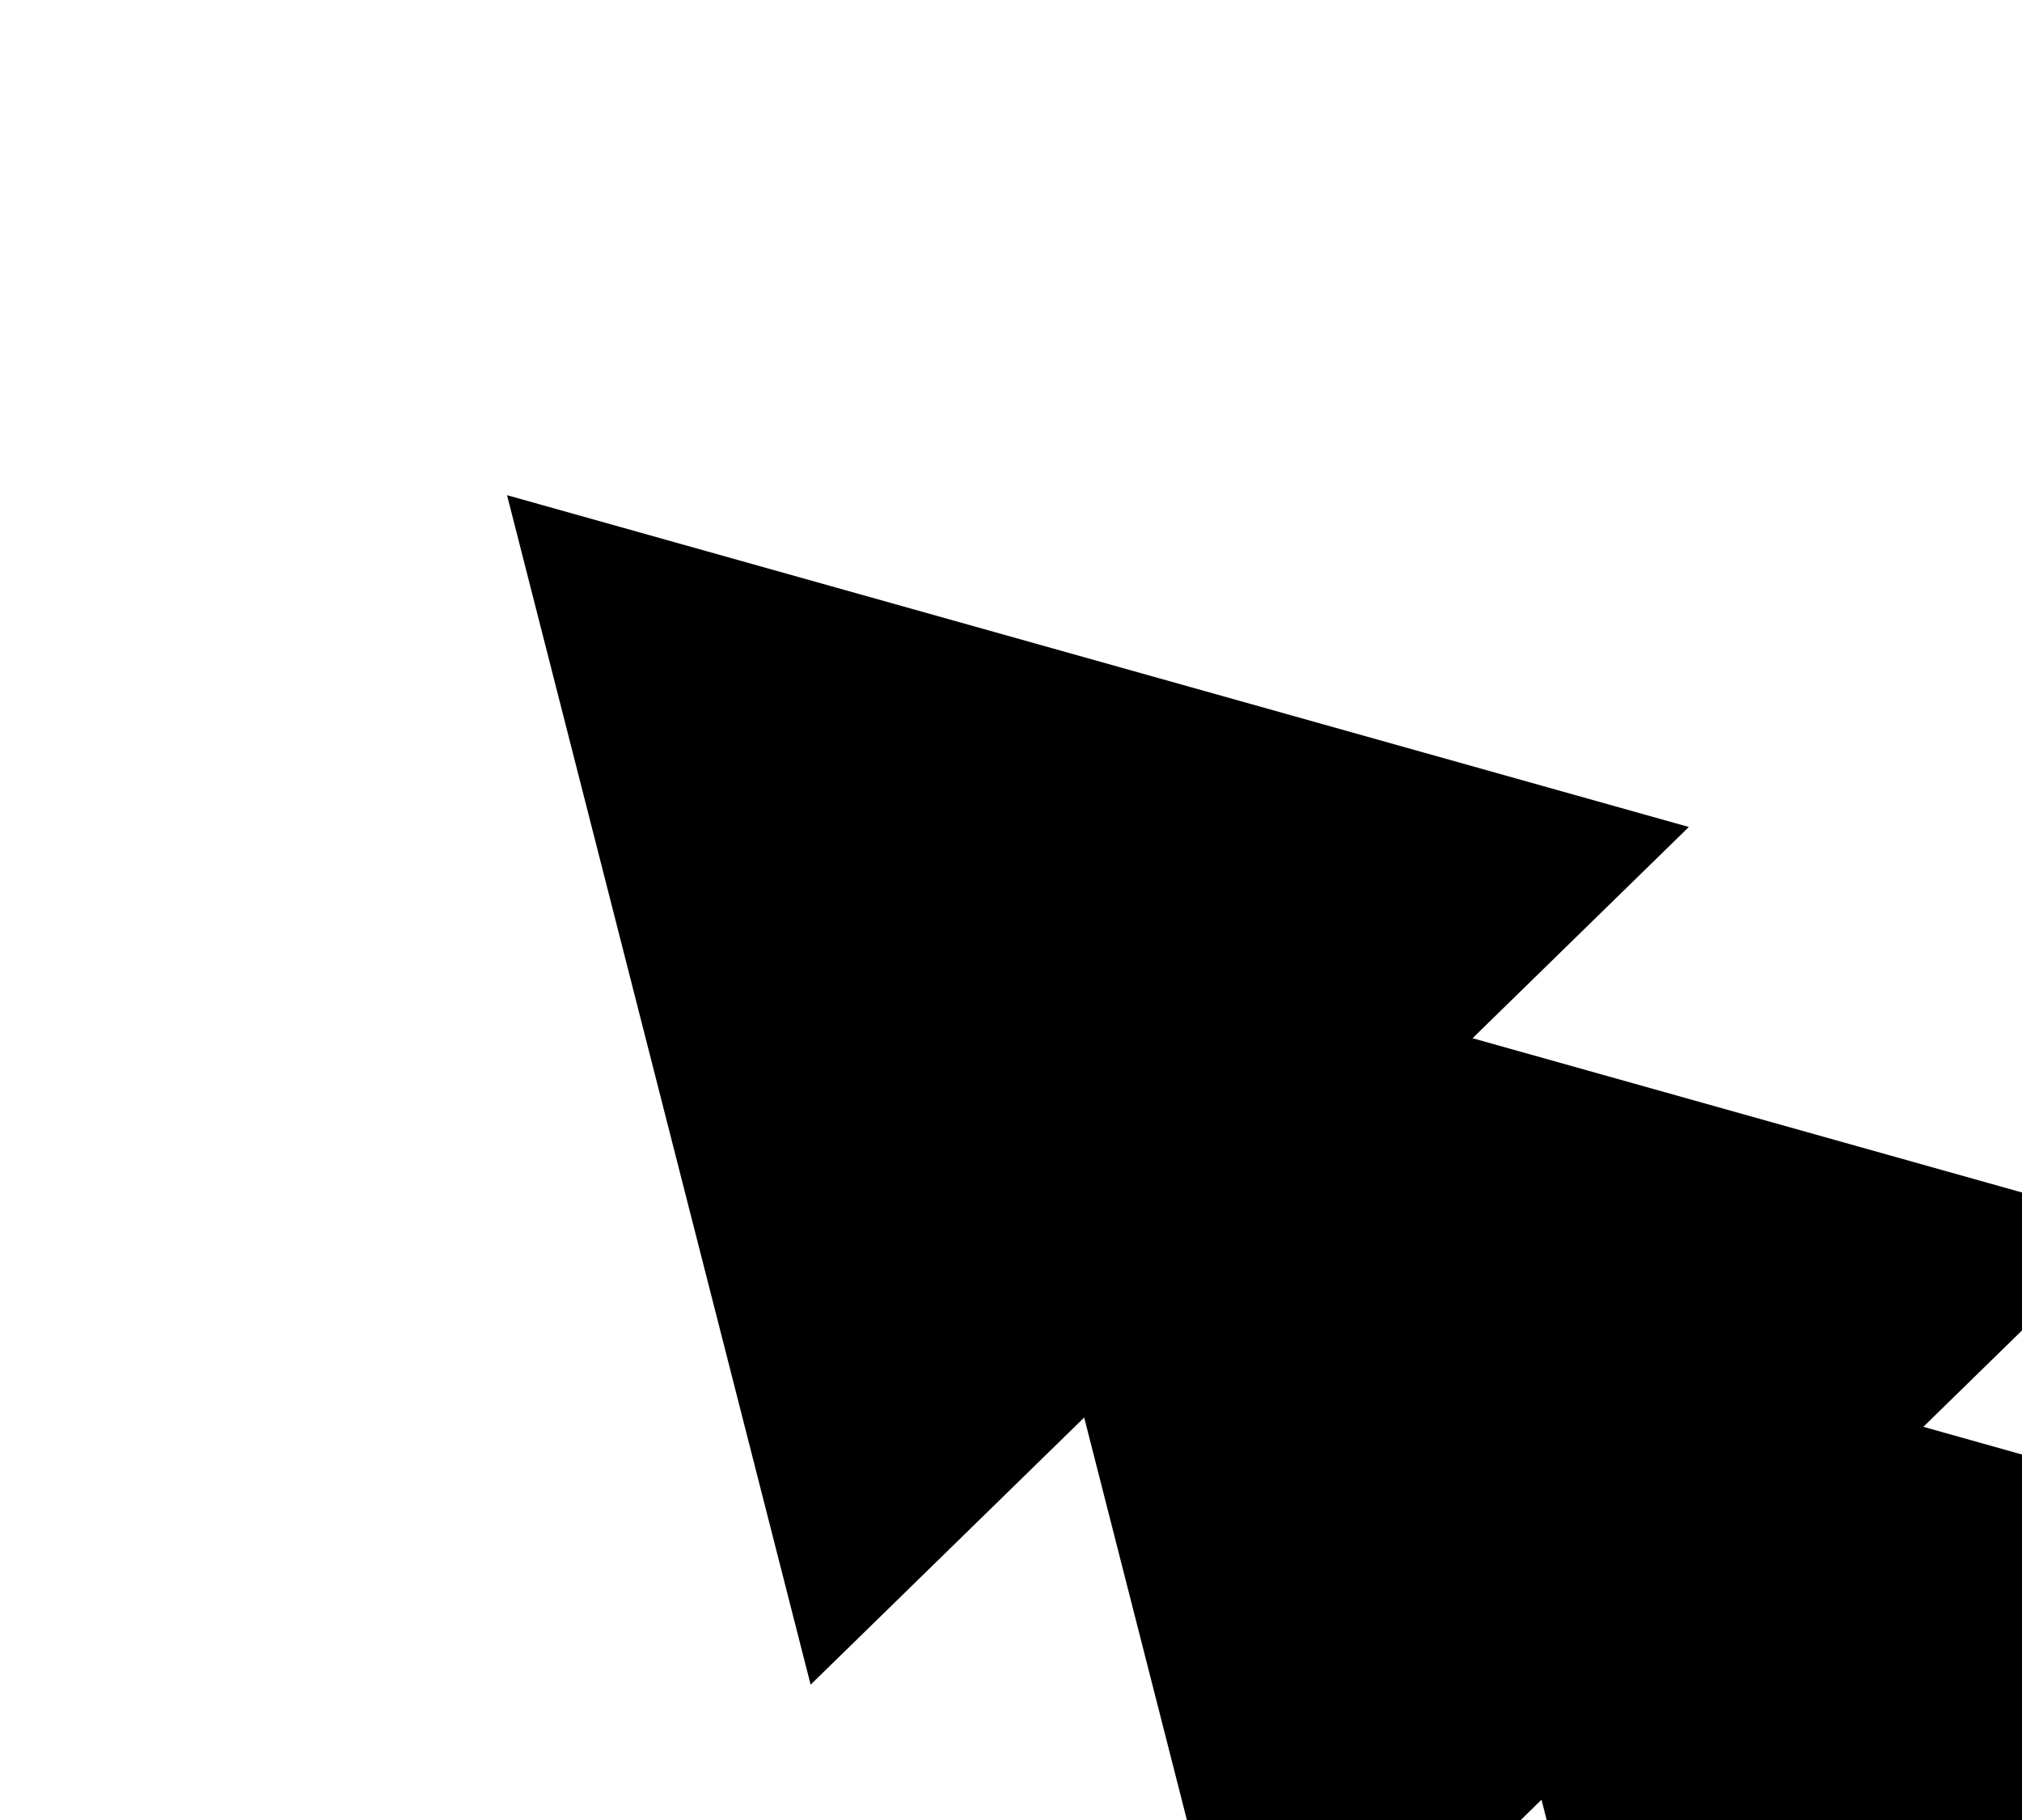 <svg width="480" height="432" viewBox="0 0 480 432" fill="none" xmlns="http://www.w3.org/2000/svg">
<path d="M120.365 117.539L400.913 196.295L192.434 399.879L120.365 117.539Z" fill="oklch(80.83% 0.144 177.23)" fill-opacity="0.5"/>
<path d="M225.502 211.606L506.05 290.363L297.571 493.946L225.502 211.606Z" fill="oklch(80.83% 0.144 177.23)" fill-opacity="0.5"/>
<path d="M334.603 304.432L615.15 383.188L406.671 586.771L334.603 304.432Z" fill="oklch(80.83% 0.144 177.23)" fill-opacity="0.5"/>
</svg>

